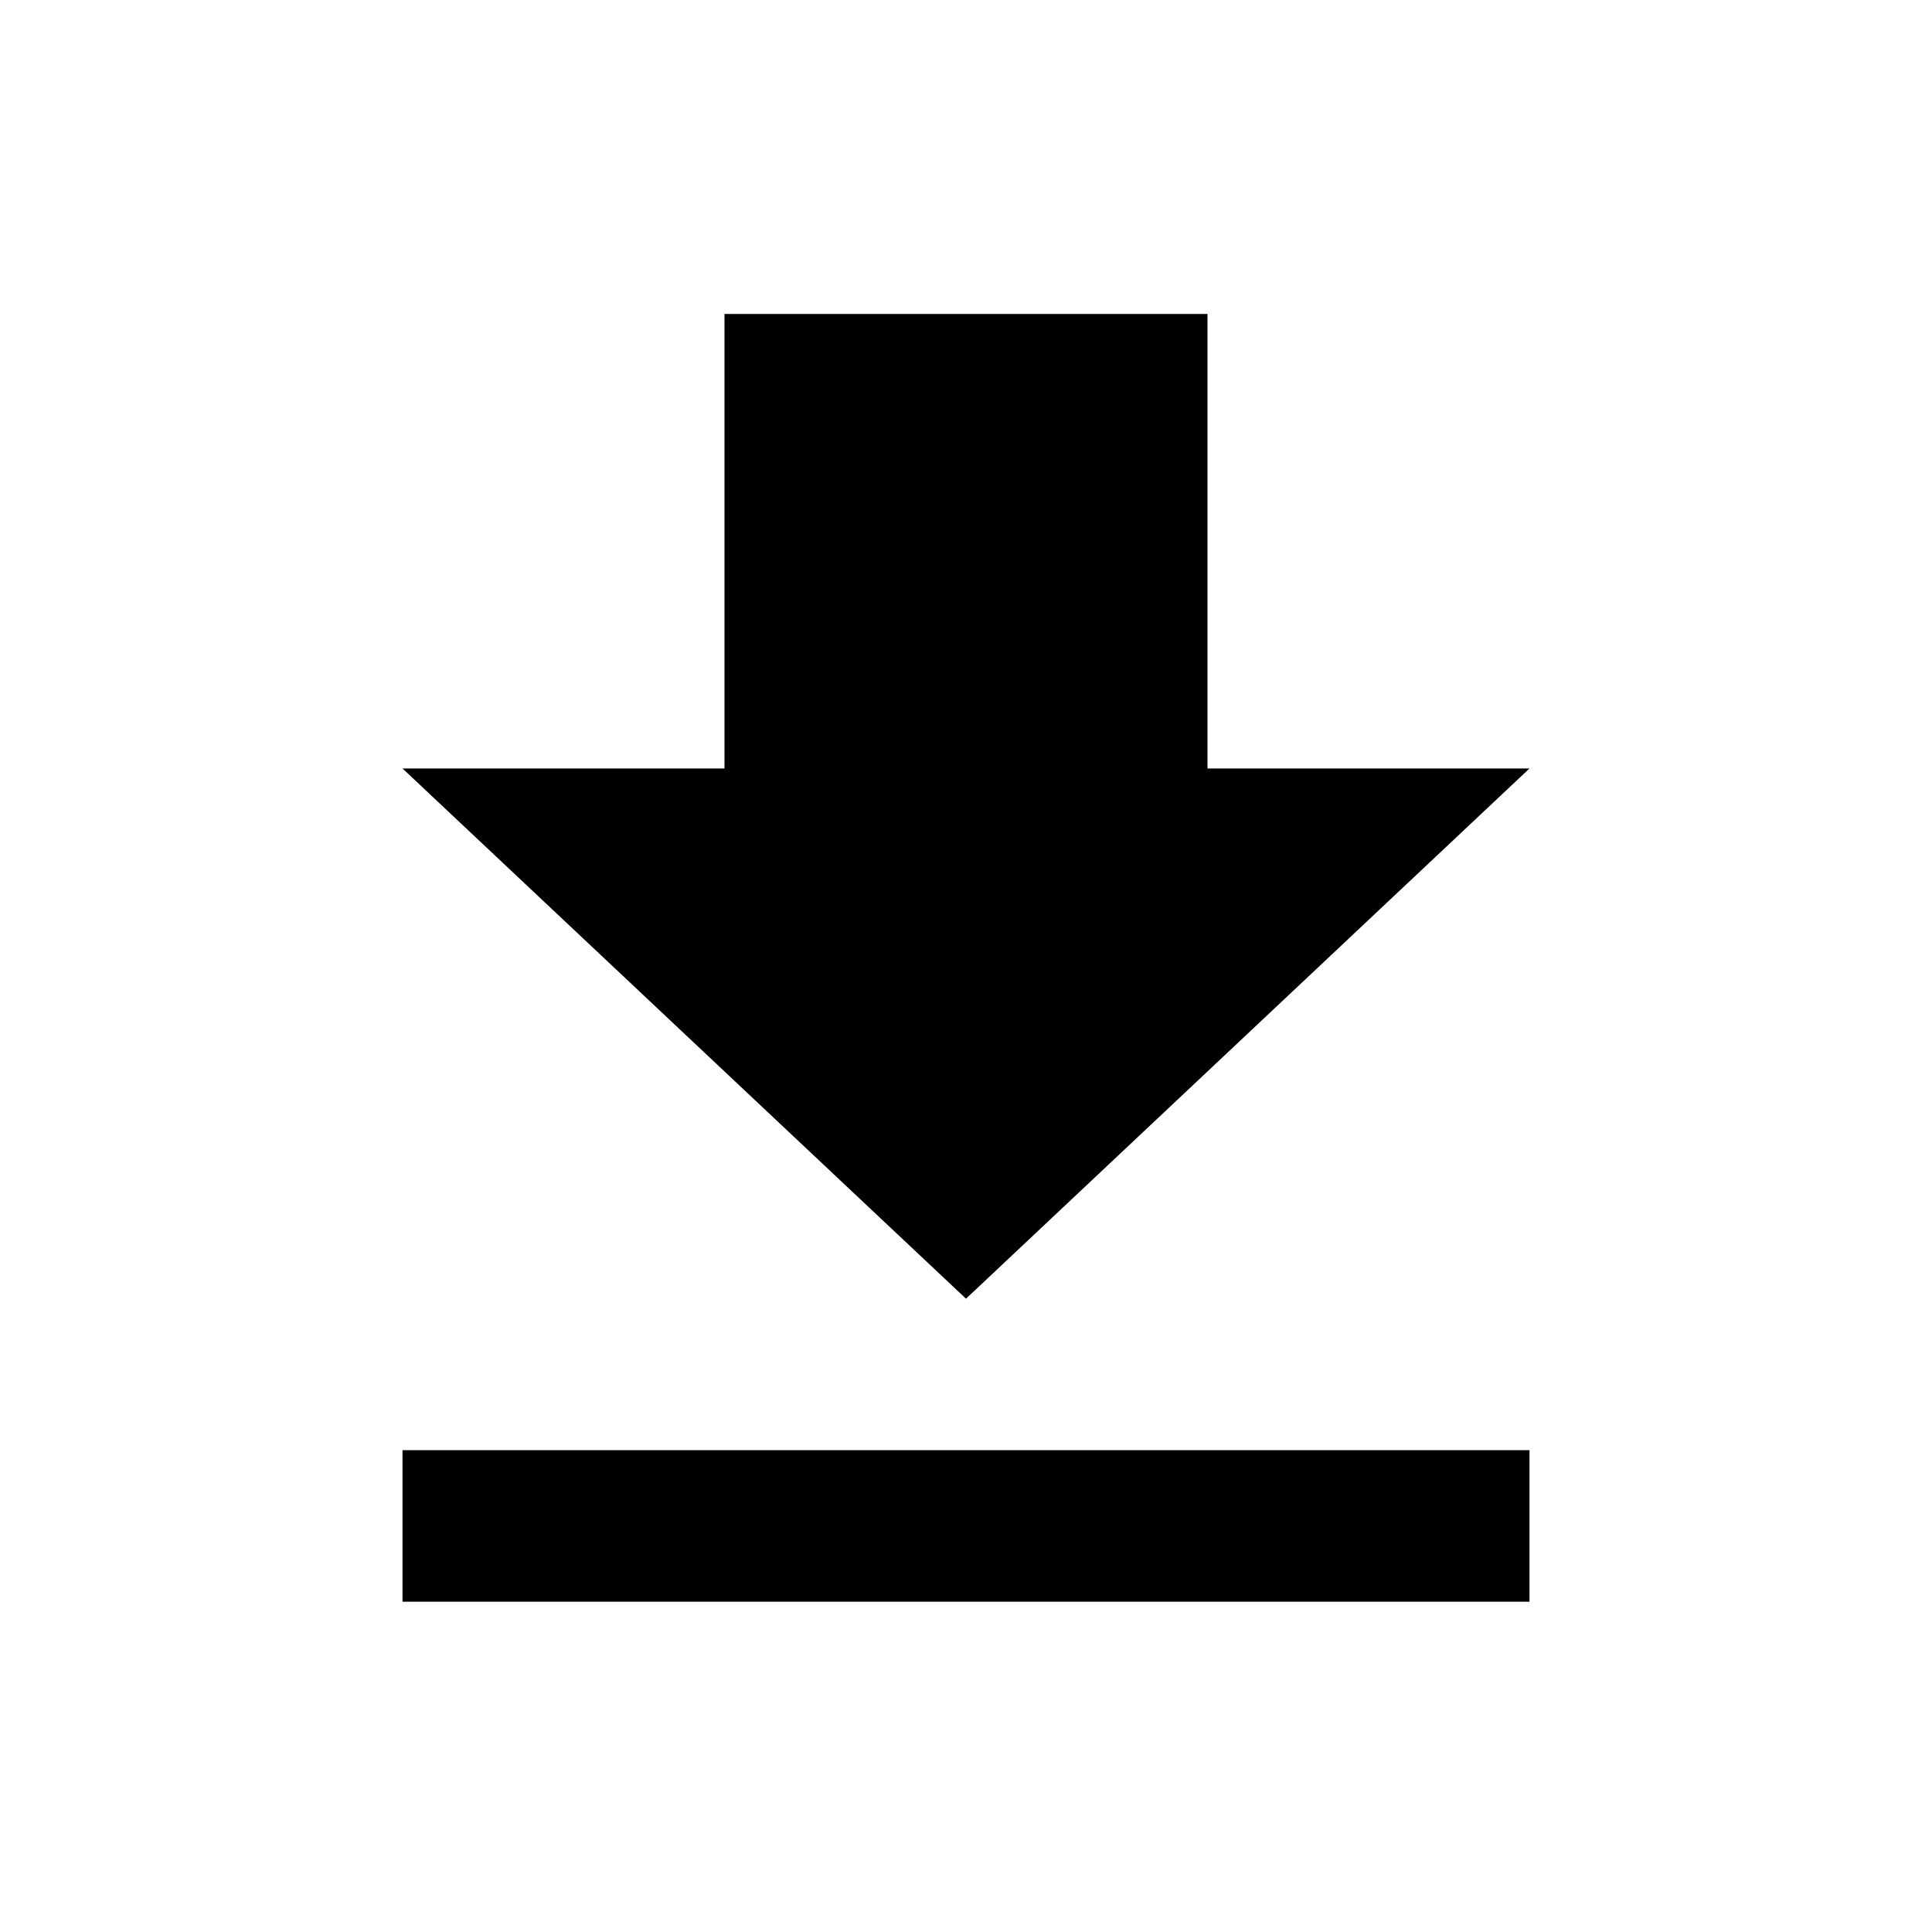 <svg width="24" height="24" version="1.1" viewBox="0 0 24 24" xmlns="http://www.w3.org/2000/svg">
 <g transform="translate(0,-290.65)" display="none">
  <path d="m11.892 294.65a8 8 89.237 0 0-7.893 8.107 8 8 89.237 0 0 8.107 7.893 8 8 89.237 0 0 7.893-8.107 8 8 89.237 0 0-8.107-7.893zm0.107 1a7 7 0 0 1 7 7 7 7 0 0 1-7 7 7 7 0 0 1-7-7 7 7 0 0 1 7-7z"/>
  <path transform="translate(0,290.65)" d="m7 4.019v0.98h-2v2h-0.957v10h0.957v2h2v1h10v-1h2v-2h1v-10h-1v-2h-2v-0.98z" fill-opacity=".275" opacity=".544"/>
  <rect x="-6" y="284.65" width="36" height="36" fill="none" stroke="#000" stroke-width=".05"/>
  <circle cx="12" cy="302.65" r="18" fill="none" stroke="#000" stroke-width=".05"/>
 </g>
 <g>
  <g id="Notifications" transform="matrix(1 0 0 .941 5 3.9)" fill-rule="evenodd">
   <g id="RTE_parts_temp" transform="translate(-1289,-3150)" style="">
    <g id="RTE_attach" transform="translate(53,2912)" style="">
     <g transform="translate(684,66)" style="">
      <g transform="translate(0,36)" style="">
       <g id="Materials_card" transform="translate(55,108)" style="">
        <g id="icon/close/24-24/file/download" style="">
         <g transform="translate(492,24)" style="">
          <path id="icon" d="m19 10h-4v-6h-6v6h-4l7 7zm-14 9v2h14v-2z" style=""/>
         </g>
        </g>
       </g>
      </g>
     </g>
    </g>
   </g>
  </g>
 </g>
</svg>
